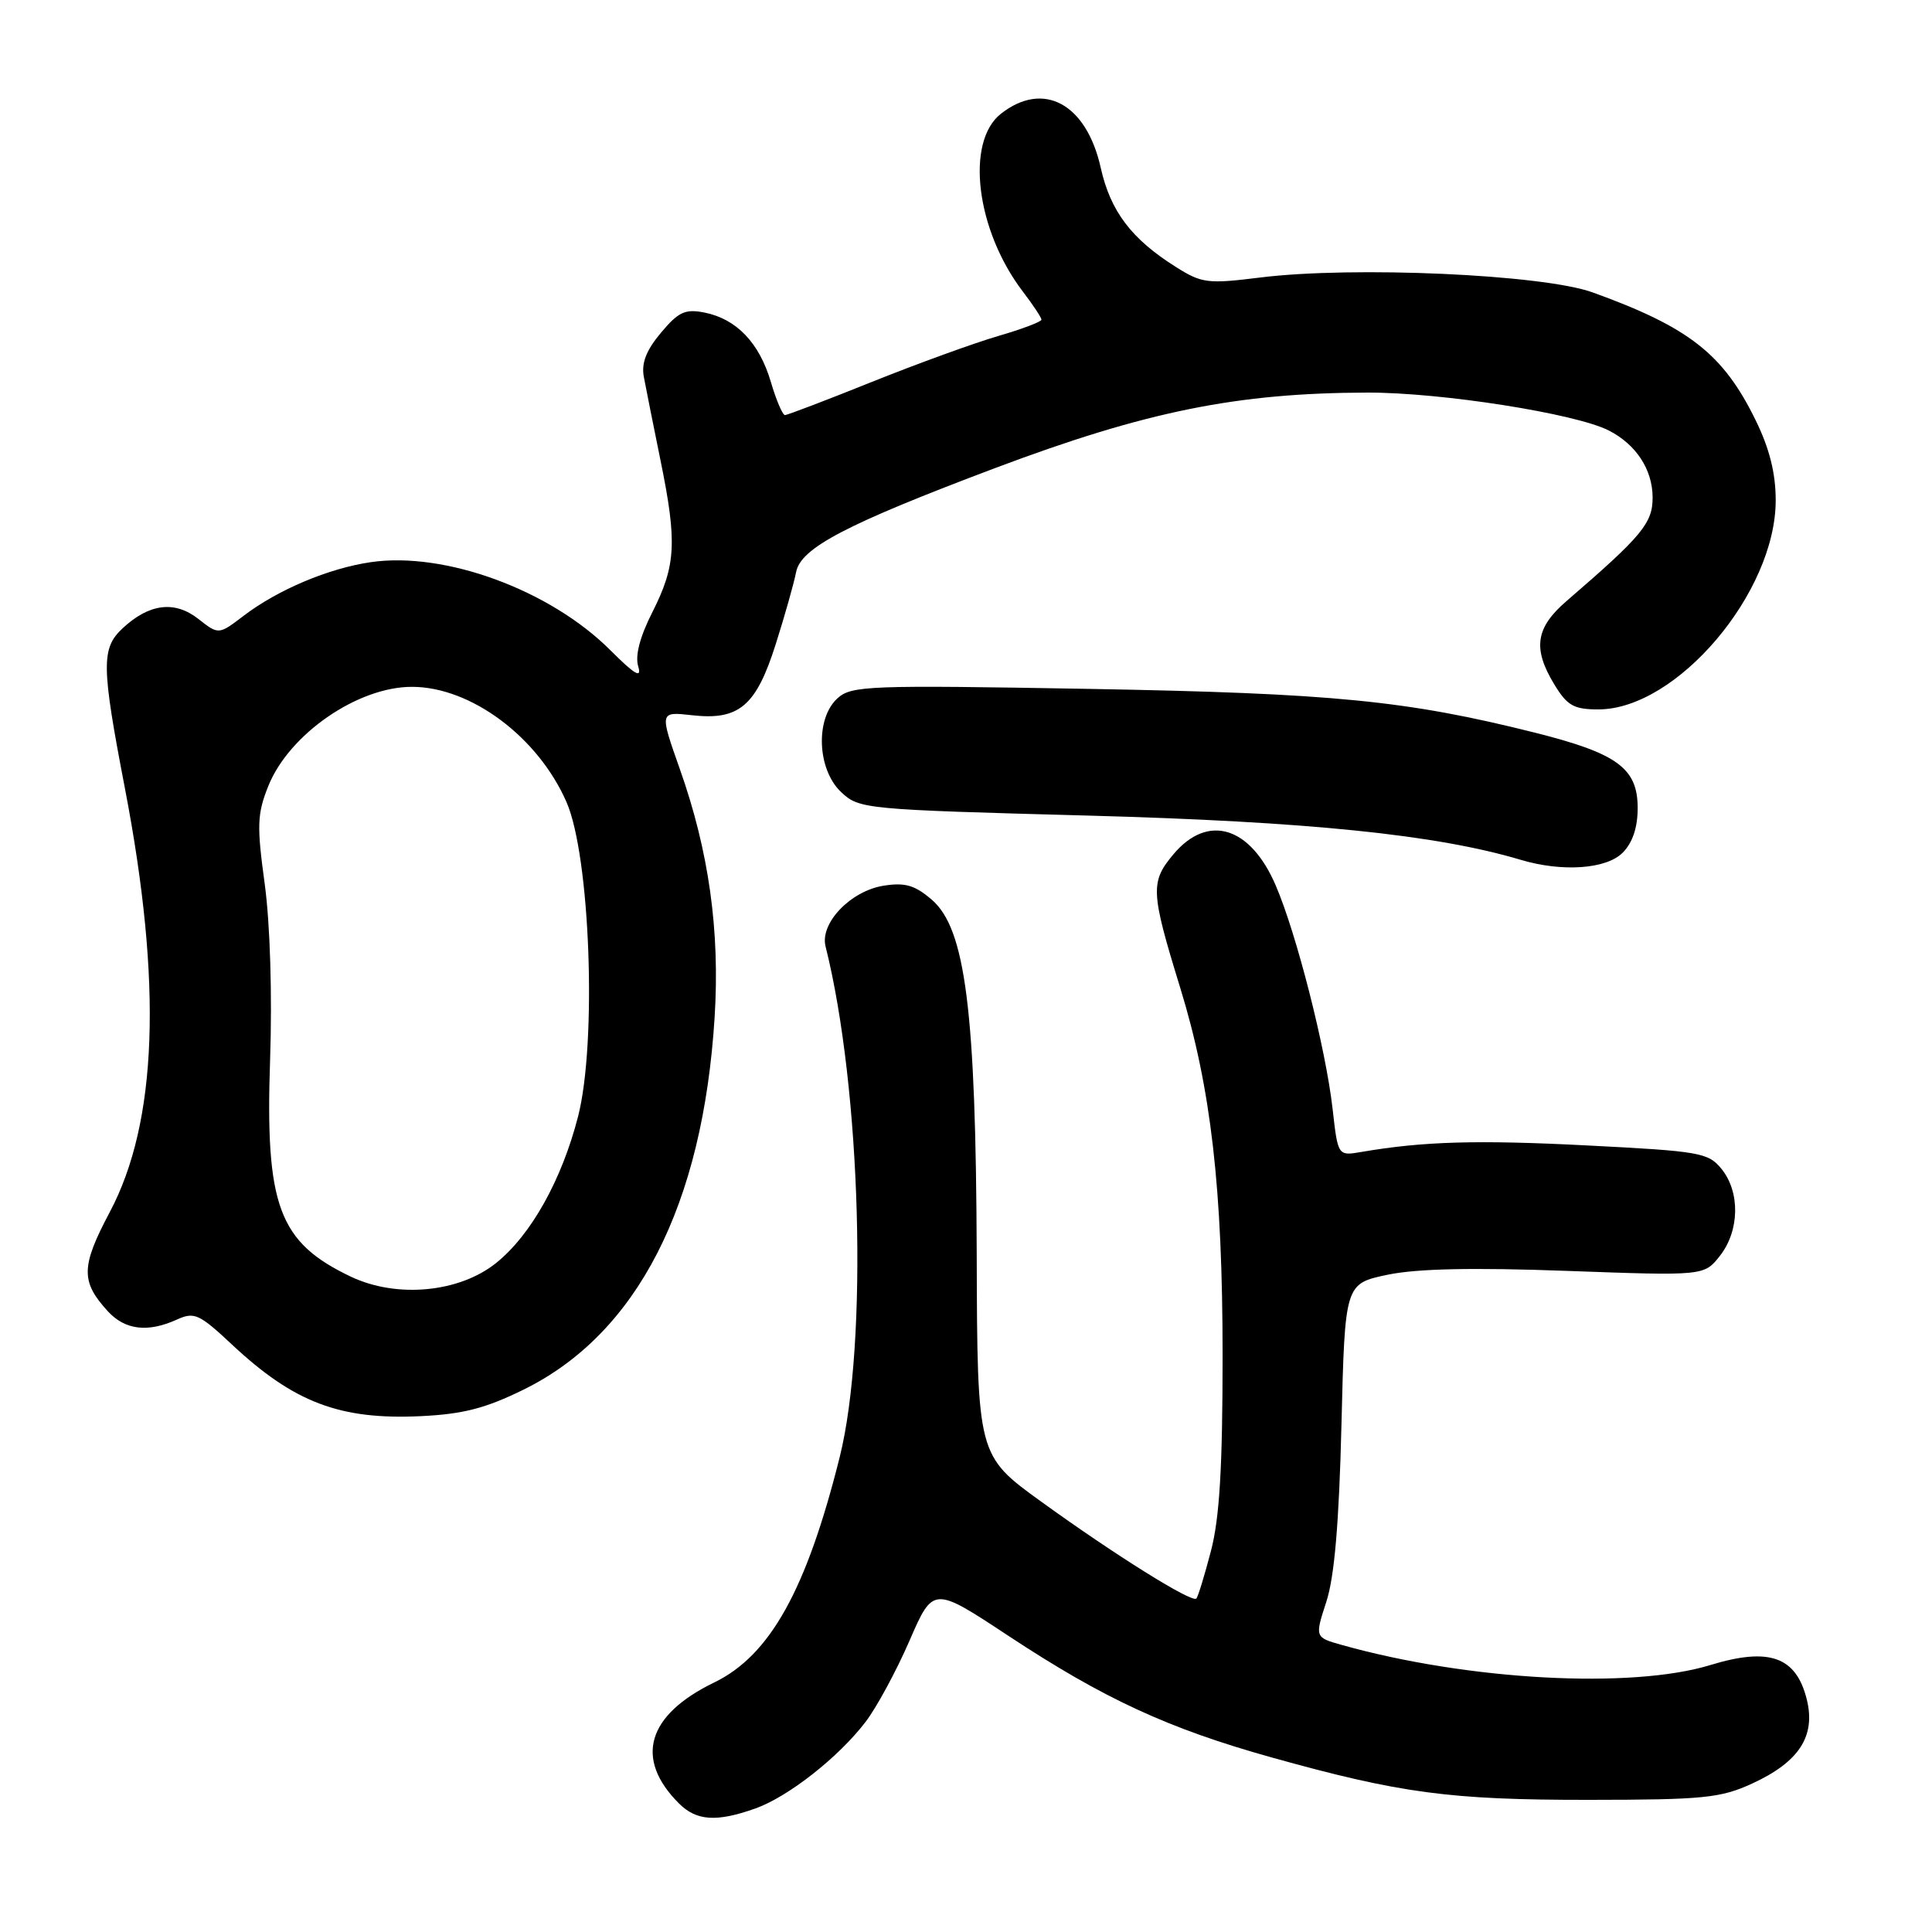<?xml version="1.0" encoding="UTF-8" standalone="no"?>
<!DOCTYPE svg PUBLIC "-//W3C//DTD SVG 1.1//EN" "http://www.w3.org/Graphics/SVG/1.1/DTD/svg11.dtd" >
<svg xmlns="http://www.w3.org/2000/svg" xmlns:xlink="http://www.w3.org/1999/xlink" version="1.1" viewBox="0 0 256 256">
 <g >
 <path fill="currentColor"
d=" M 100.10 239.63 C 104.48 238.06 111.12 232.84 114.70 228.15 C 116.16 226.24 118.77 221.41 120.50 217.43 C 123.65 210.18 123.65 210.18 133.58 216.73 C 146.26 225.10 154.79 229.04 168.50 232.87 C 185.52 237.62 192.08 238.50 210.50 238.49 C 225.75 238.48 227.98 238.25 232.17 236.33 C 238.39 233.47 240.61 230.05 239.41 225.19 C 238.00 219.51 234.44 218.24 226.62 220.63 C 216.15 223.83 194.56 222.66 177.85 217.98 C 174.21 216.96 174.21 216.96 175.75 212.23 C 176.82 208.93 177.43 201.83 177.75 188.80 C 178.21 170.10 178.21 170.10 183.86 168.91 C 187.75 168.10 195.11 167.94 207.65 168.40 C 225.81 169.06 225.81 169.06 227.90 166.40 C 230.50 163.09 230.60 157.97 228.12 154.90 C 226.36 152.73 225.27 152.54 210.37 151.78 C 195.77 151.03 188.59 151.23 180.39 152.64 C 177.28 153.17 177.28 153.17 176.58 146.96 C 175.67 138.94 171.80 123.73 169.03 117.30 C 165.67 109.49 160.05 107.78 155.50 113.18 C 152.40 116.87 152.46 118.14 156.38 130.87 C 160.47 144.16 162.00 157.47 162.00 179.67 C 162.00 194.38 161.60 201.13 160.46 205.50 C 159.61 208.75 158.74 211.60 158.52 211.82 C 157.93 212.41 147.72 206.03 138.00 199.00 C 129.50 192.86 129.50 192.86 129.42 166.18 C 129.31 133.92 127.94 123.06 123.46 119.21 C 121.22 117.29 119.93 116.91 117.08 117.36 C 112.70 118.06 108.62 122.33 109.39 125.40 C 114.12 144.25 115.05 177.95 111.26 193.09 C 106.86 210.68 102.03 219.35 94.65 222.93 C 85.73 227.25 84.03 233.03 89.96 238.96 C 92.29 241.29 94.95 241.46 100.10 239.63 Z  M 69.40 184.12 C 84.42 176.73 93.13 159.75 94.69 134.81 C 95.41 123.33 93.93 112.77 90.08 101.90 C 87.39 94.29 87.39 94.29 91.68 94.77 C 97.93 95.48 100.19 93.56 102.79 85.35 C 103.99 81.58 105.20 77.28 105.49 75.80 C 106.11 72.60 112.12 69.46 131.89 62.01 C 151.86 54.50 163.92 52.06 181.21 52.02 C 191.01 52.00 208.80 54.80 213.19 57.05 C 216.79 58.90 218.95 62.19 218.98 65.87 C 219.00 69.31 217.62 70.98 207.61 79.61 C 203.45 83.19 203.05 85.93 205.99 90.75 C 207.67 93.50 208.55 94.00 211.79 94.00 C 222.17 94.00 235.29 78.54 235.29 66.30 C 235.29 62.71 234.47 59.43 232.63 55.68 C 228.34 46.91 223.83 43.37 211.05 38.75 C 204.46 36.36 179.35 35.24 167.00 36.77 C 160.02 37.64 159.25 37.54 155.82 35.38 C 149.92 31.67 147.14 28.00 145.85 22.22 C 143.95 13.73 138.26 10.65 132.63 15.07 C 127.89 18.80 129.33 30.50 135.53 38.63 C 136.89 40.41 138.00 42.09 138.00 42.36 C 138.00 42.63 135.41 43.61 132.25 44.53 C 129.09 45.45 121.57 48.18 115.54 50.60 C 109.52 53.02 104.33 55.00 104.01 55.00 C 103.70 55.00 102.85 53.02 102.14 50.60 C 100.61 45.42 97.59 42.27 93.37 41.42 C 90.79 40.91 89.91 41.31 87.58 44.09 C 85.63 46.41 84.97 48.11 85.31 49.93 C 85.57 51.34 86.57 56.33 87.52 61.00 C 89.74 71.86 89.57 74.93 86.45 81.10 C 84.79 84.37 84.13 86.89 84.57 88.31 C 85.06 89.95 84.12 89.40 80.86 86.14 C 72.88 78.17 58.94 73.05 49.13 74.49 C 43.55 75.30 36.80 78.15 32.29 81.59 C 28.97 84.12 28.97 84.12 26.28 82.01 C 23.15 79.55 19.77 79.97 16.25 83.25 C 13.39 85.92 13.43 88.21 16.56 104.50 C 21.53 130.36 20.87 148.70 14.54 160.62 C 10.72 167.82 10.68 169.81 14.29 173.75 C 16.57 176.24 19.59 176.60 23.44 174.85 C 25.75 173.80 26.39 174.09 30.79 178.21 C 38.96 185.84 45.04 188.15 55.72 187.65 C 61.36 187.38 64.35 186.61 69.40 184.12 Z  M 215.00 113.00 C 216.32 111.68 217.00 109.67 217.00 107.07 C 217.00 101.79 214.32 99.83 203.38 97.08 C 186.34 92.81 176.62 91.86 144.23 91.28 C 115.13 90.77 112.82 90.85 110.98 92.52 C 108.01 95.20 108.27 101.96 111.45 104.95 C 113.85 107.21 114.50 107.27 144.20 108.07 C 173.29 108.86 190.35 110.60 201.50 113.93 C 206.99 115.57 212.83 115.17 215.00 113.00 Z  M 46.50 169.17 C 36.92 164.61 35.13 159.79 35.79 140.39 C 36.08 131.78 35.79 122.40 35.08 117.15 C 34.02 109.41 34.07 107.86 35.55 104.16 C 38.31 97.27 47.42 90.98 54.62 91.01 C 62.41 91.03 71.29 97.66 75.06 106.27 C 78.21 113.45 79.11 138.10 76.60 147.93 C 74.43 156.37 70.36 163.65 65.73 167.36 C 60.84 171.28 52.58 172.05 46.50 169.17 Z "/>
</g>
</svg>